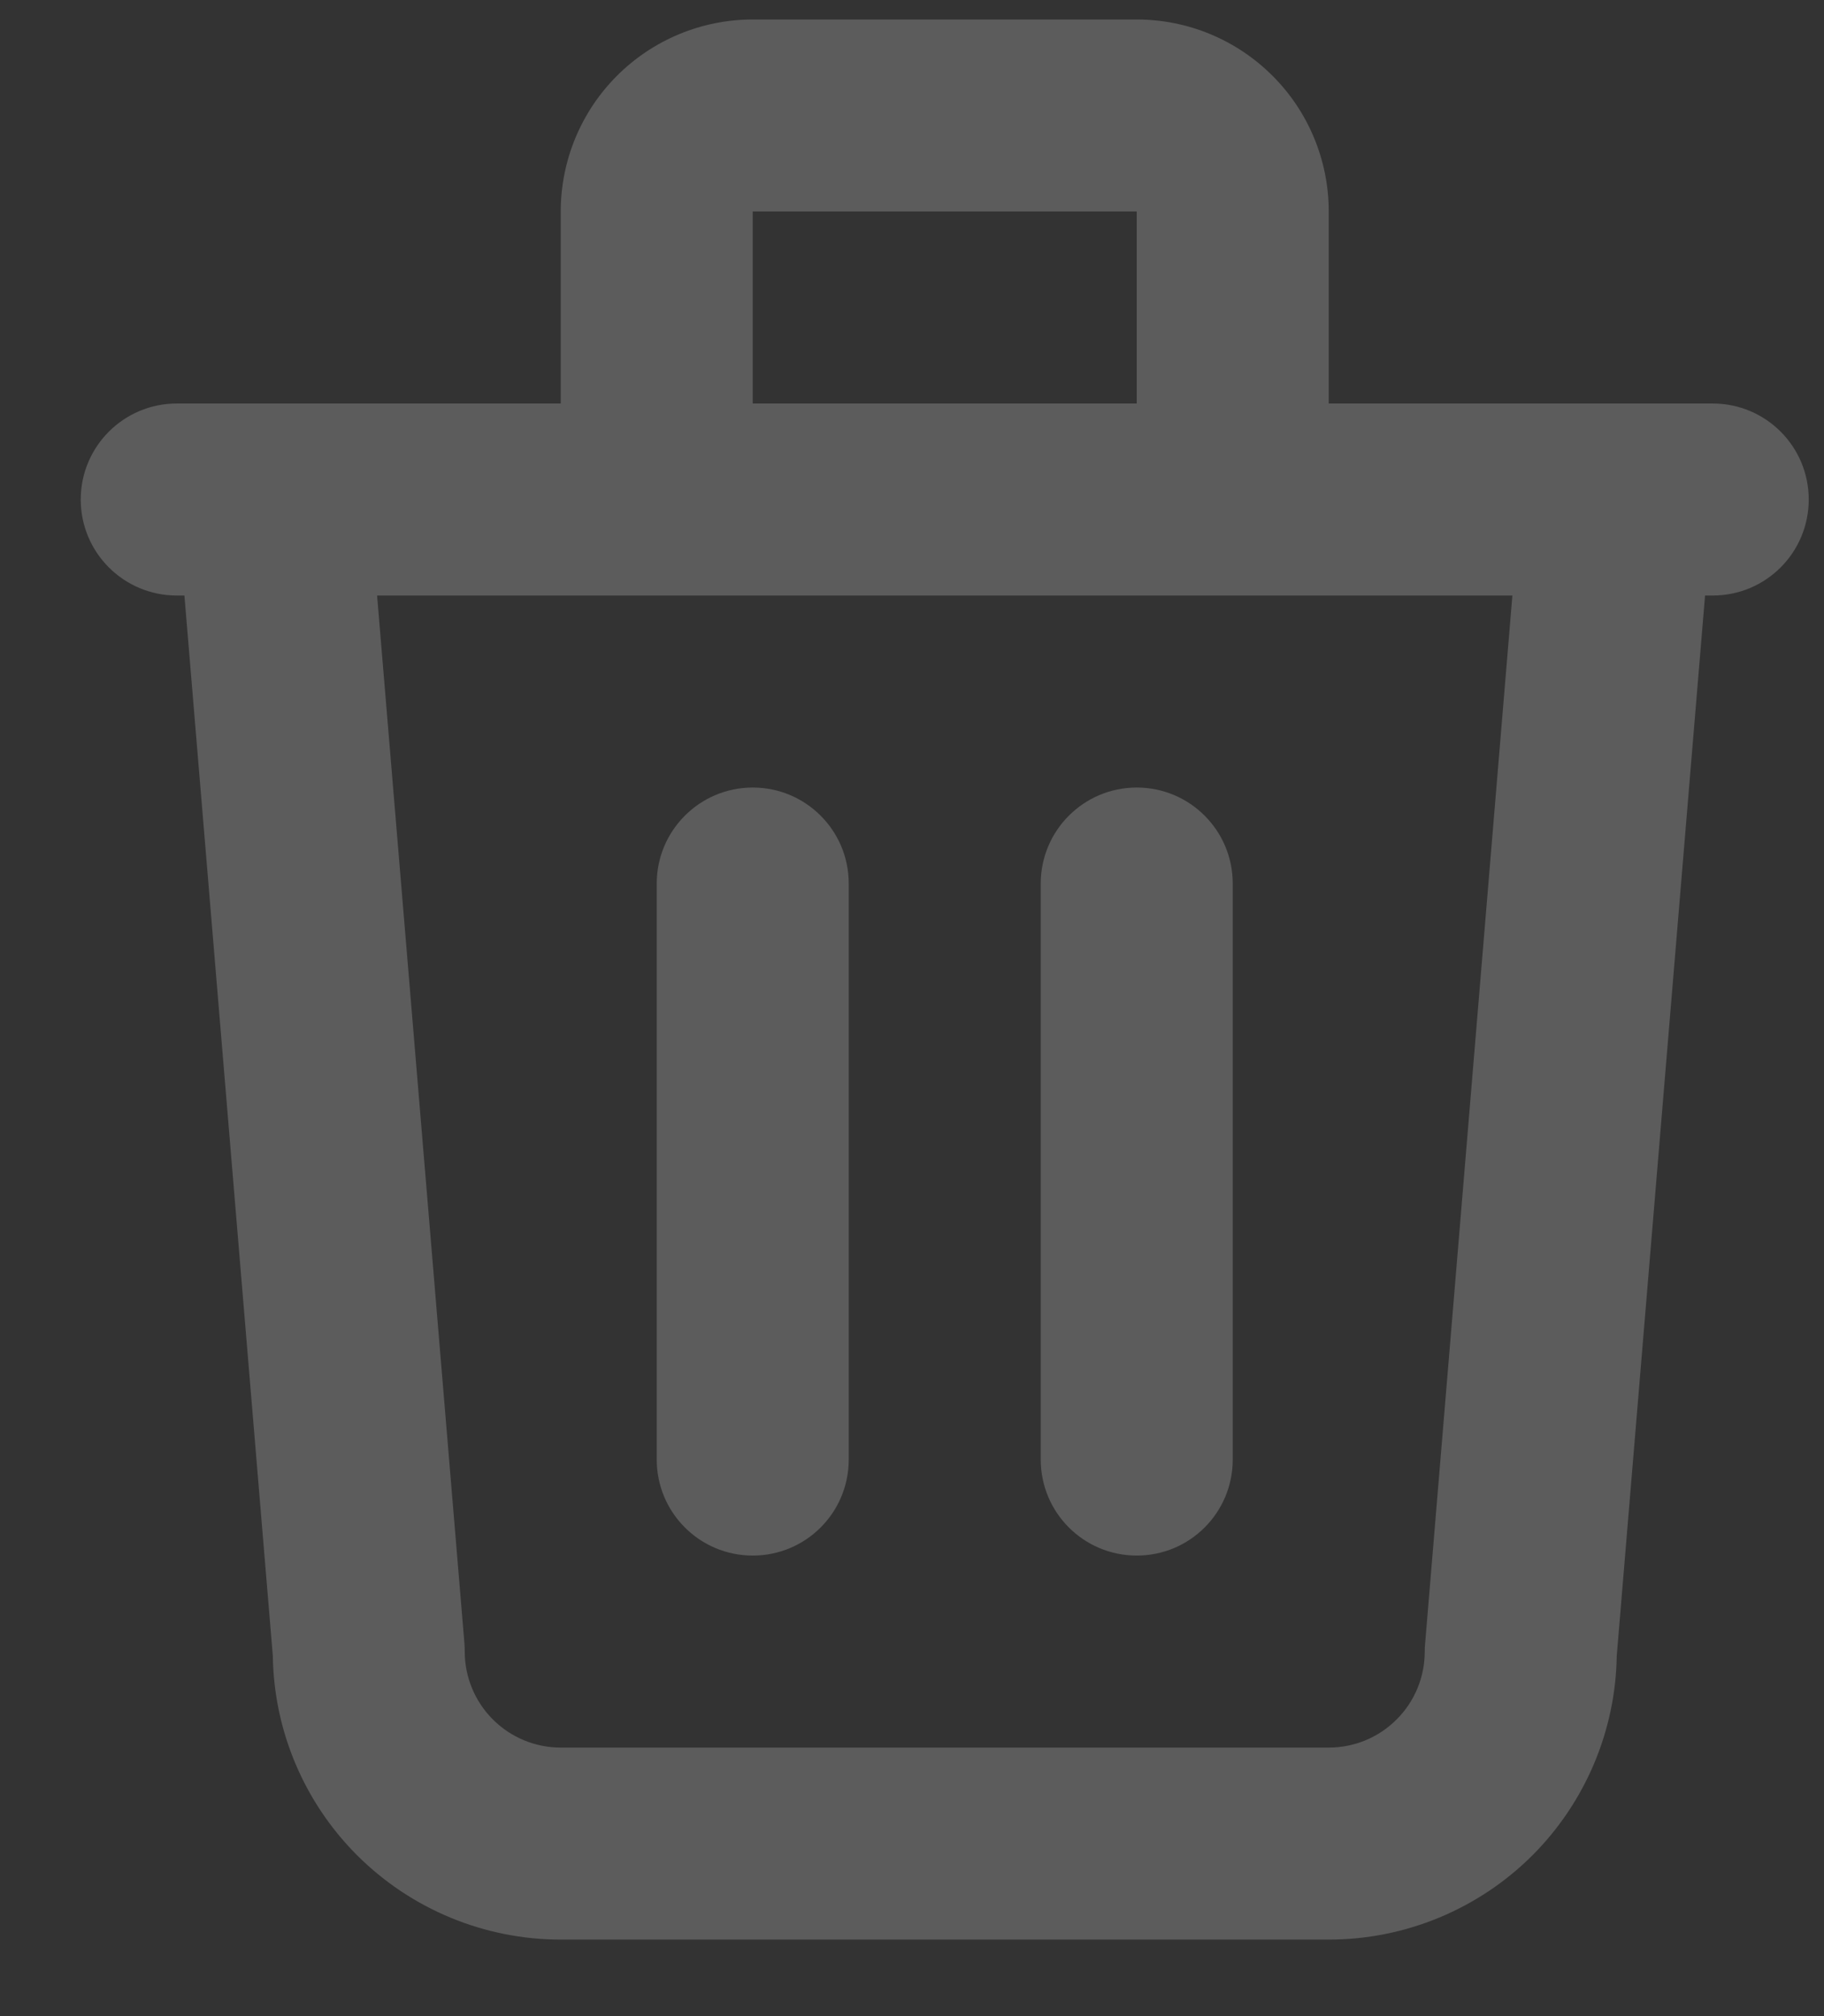 <svg width="19" height="21" viewBox="0 0 19 21" fill="none" xmlns="http://www.w3.org/2000/svg">
<rect x="0" y="0" width="19" height="21" fill="#333333" stroke="none"/>
<path opacity="0.2" fill-rule="evenodd" clip-rule="evenodd" d="M7.841 0.203C7.311 0.203 6.802 0.414 6.427 0.789C6.052 1.164 5.841 1.673 5.841 2.203V4.203H1.841C1.289 4.203 0.841 4.651 0.841 5.203C0.841 5.756 1.289 6.203 1.841 6.203H1.921L2.842 17.249C2.853 18.028 3.168 18.773 3.72 19.325C4.283 19.887 5.046 20.203 5.841 20.203H13.841C14.637 20.203 15.4 19.887 15.963 19.325C16.514 18.773 16.829 18.028 16.841 17.249L17.761 6.203H17.841C18.394 6.203 18.841 5.756 18.841 5.203C18.841 4.651 18.394 4.203 17.841 4.203H13.841V2.203C13.841 1.673 13.631 1.164 13.255 0.789C12.88 0.414 12.372 0.203 11.841 0.203H7.841ZM11.841 4.203V2.203H7.841V4.203H11.841ZM6.841 6.203H3.928L4.838 17.12C4.84 17.148 4.841 17.176 4.841 17.203C4.841 17.469 4.947 17.723 5.134 17.91C5.322 18.098 5.576 18.203 5.841 18.203H13.841C14.107 18.203 14.361 18.098 14.548 17.91C14.736 17.723 14.841 17.469 14.841 17.203C14.841 17.176 14.842 17.148 14.845 17.12L15.754 6.203H12.841H6.841ZM7.841 8.203C8.394 8.203 8.841 8.651 8.841 9.203V15.203C8.841 15.756 8.394 16.203 7.841 16.203C7.289 16.203 6.841 15.756 6.841 15.203V9.203C6.841 8.651 7.289 8.203 7.841 8.203ZM12.841 9.203C12.841 8.651 12.394 8.203 11.841 8.203C11.289 8.203 10.841 8.651 10.841 9.203V15.203C10.841 15.756 11.289 16.203 11.841 16.203C12.394 16.203 12.841 15.756 12.841 15.203V9.203Z" fill="white"/>
</svg>
